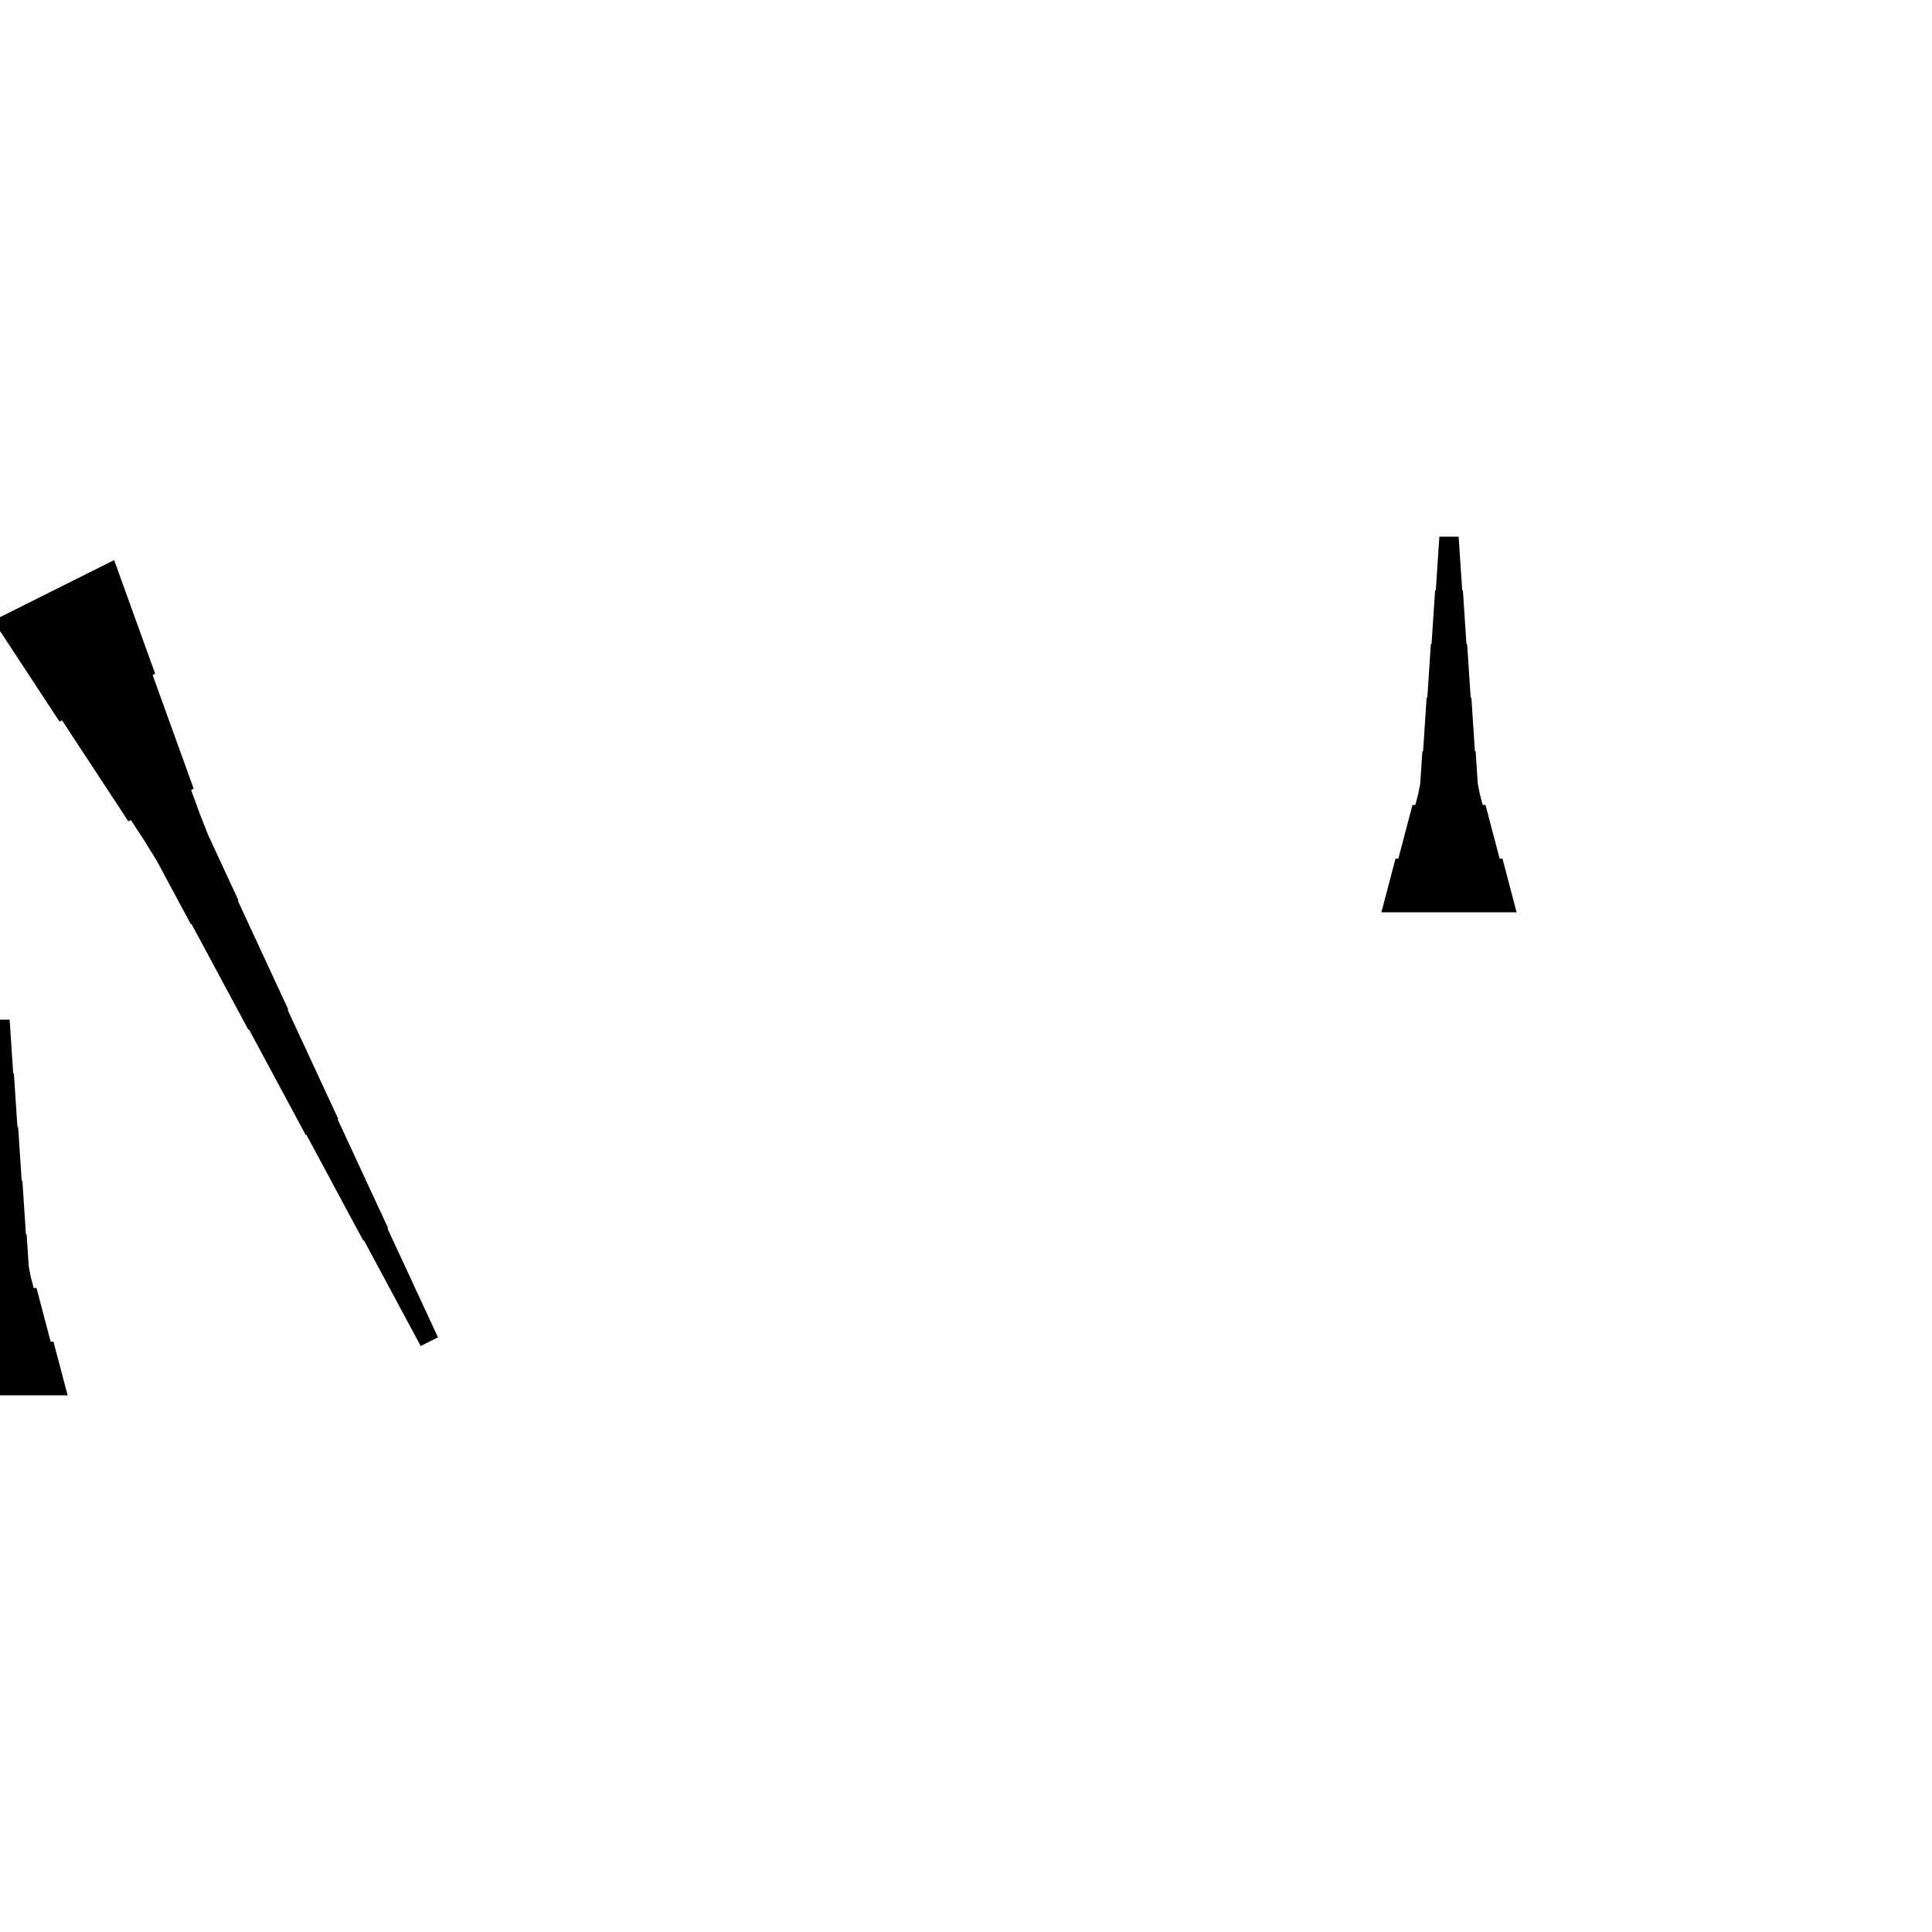 <?xml version="1.0" encoding="UTF-8"?>
<!-- Flat -->
<svg version="1.1" xmlns="http://www.w3.org/2000/svg" xmlns:xlink="http://www.w3.org/1999/xlink" width="283.465pt" height="283.465pt" viewBox="0 0 283.465 283.465">
<title>Untitled</title>
<polygon points="202.677 133.858 203.092 132.284 203.507 130.709 203.922 129.134 204.337 127.559 204.751 125.984 205.166 125.984 205.581 124.409 205.996 122.835 206.411 121.26 206.825 119.685 207.24 118.11 207.655 118.11 208.07 116.535 208.381 114.961 208.485 113.386 208.588 111.811 208.692 110.236 208.796 110.236 208.9 108.661 209.003 107.087 209.107 105.512 209.211 103.937 209.314 102.362 209.418 102.362 209.522 100.787 209.625 99.213 209.729 97.638 209.833 96.063 209.937 94.488 210.04 94.488 210.144 92.913 210.248 91.339 210.351 89.764 210.455 88.189 210.559 86.614 210.663 86.614 210.766 85.039 210.87 83.465 210.974 81.89 211.077 80.315 211.181 78.74 214.016 78.74 214.119 80.315 214.223 81.89 214.327 83.465 214.431 85.039 214.534 86.614 214.638 86.614 214.742 88.189 214.845 89.764 214.949 91.339 215.053 92.913 215.156 94.488 215.26 94.488 215.364 96.063 215.468 97.638 215.571 99.213 215.675 100.787 215.779 102.362 215.882 102.362 215.986 103.937 216.09 105.512 216.194 107.087 216.297 108.661 216.401 110.236 216.505 110.236 216.608 111.811 216.712 113.386 216.816 114.961 217.127 116.535 217.542 118.11 217.957 118.11 218.371 119.685 218.786 121.26 219.201 122.835 219.616 124.409 220.031 125.984 220.446 125.984 220.86 127.559 221.275 129.134 221.69 130.709 222.105 132.284 222.52 133.858" fill="rgba(0,0,0,1)" />
<polygon points="16.748 82.177 17.952 85.512 19.155 88.847 20.359 92.183 21.563 95.518 22.767 98.853 22.396 99.038 23.599 102.374 24.803 105.709 26.007 109.044 27.211 112.379 28.415 115.714 28.044 115.9 29.247 119.235 30.544 122.523 32.026 125.719 33.508 128.915 34.99 132.111 34.897 132.158 36.379 135.354 37.861 138.55 39.343 141.746 40.825 144.942 42.307 148.138 42.215 148.184 43.697 151.38 45.179 154.576 46.661 157.772 48.143 160.968 49.625 164.164 49.532 164.21 51.014 167.406 52.496 170.602 53.978 173.798 55.46 176.994 56.942 180.19 56.85 180.237 58.332 183.433 59.814 186.629 61.296 189.825 62.778 193.021 64.26 196.216 61.724 197.484 60.057 194.381 58.389 191.278 56.722 188.175 55.054 185.071 53.387 181.968 53.294 182.014 51.626 178.911 49.959 175.808 48.291 172.705 46.624 169.602 44.956 166.498 44.863 166.545 43.196 163.441 41.528 160.338 39.861 157.235 38.193 154.132 36.526 151.029 36.433 151.075 34.765 147.972 33.098 144.869 31.43 141.765 29.762 138.662 28.095 135.559 28.002 135.605 26.335 132.502 24.667 129.399 23 126.296 21.146 123.285 19.201 120.321 18.83 120.507 16.884 117.542 14.938 114.578 12.992 111.614 11.046 108.65 9.1 105.686 8.729 105.871 6.784 102.907 4.838 99.943 2.892 96.979 0.946 94.015 -1 91.051" fill="rgba(0,0,0,1)" />
<polygon points="-9.921 204.724 -9.506 203.15 -9.092 201.575 -8.677 200 -8.262 198.425 -7.847 196.85 -7.432 196.85 -7.018 195.276 -6.603 193.701 -6.188 192.126 -5.773 190.551 -5.358 188.976 -4.943 188.976 -4.529 187.402 -4.217 185.827 -4.114 184.252 -4.01 182.677 -3.906 181.102 -3.803 181.102 -3.699 179.528 -3.595 177.953 -3.491 176.378 -3.388 174.803 -3.284 173.228 -3.18 173.228 -3.077 171.654 -2.973 170.079 -2.869 168.504 -2.765 166.929 -2.662 165.354 -2.558 165.354 -2.454 163.78 -2.351 162.205 -2.247 160.63 -2.143 159.055 -2.04 157.48 -1.936 157.48 -1.832 155.905 -1.728 154.331 -1.625 152.756 -1.521 151.181 -1.417 149.606 1.417 149.606 1.521 151.181 1.625 152.756 1.728 154.331 1.832 155.905 1.936 157.48 2.04 157.48 2.143 159.055 2.247 160.63 2.351 162.205 2.454 163.78 2.558 165.354 2.662 165.354 2.765 166.929 2.869 168.504 2.973 170.079 3.077 171.654 3.18 173.228 3.284 173.228 3.388 174.803 3.491 176.378 3.595 177.953 3.699 179.528 3.803 181.102 3.906 181.102 4.01 182.677 4.114 184.252 4.217 185.827 4.529 187.402 4.943 188.976 5.358 188.976 5.773 190.551 6.188 192.126 6.603 193.701 7.018 195.276 7.432 196.85 7.847 196.85 8.262 198.425 8.677 200 9.092 201.575 9.506 203.15 9.921 204.724" fill="rgba(0,0,0,1)" />
</svg>